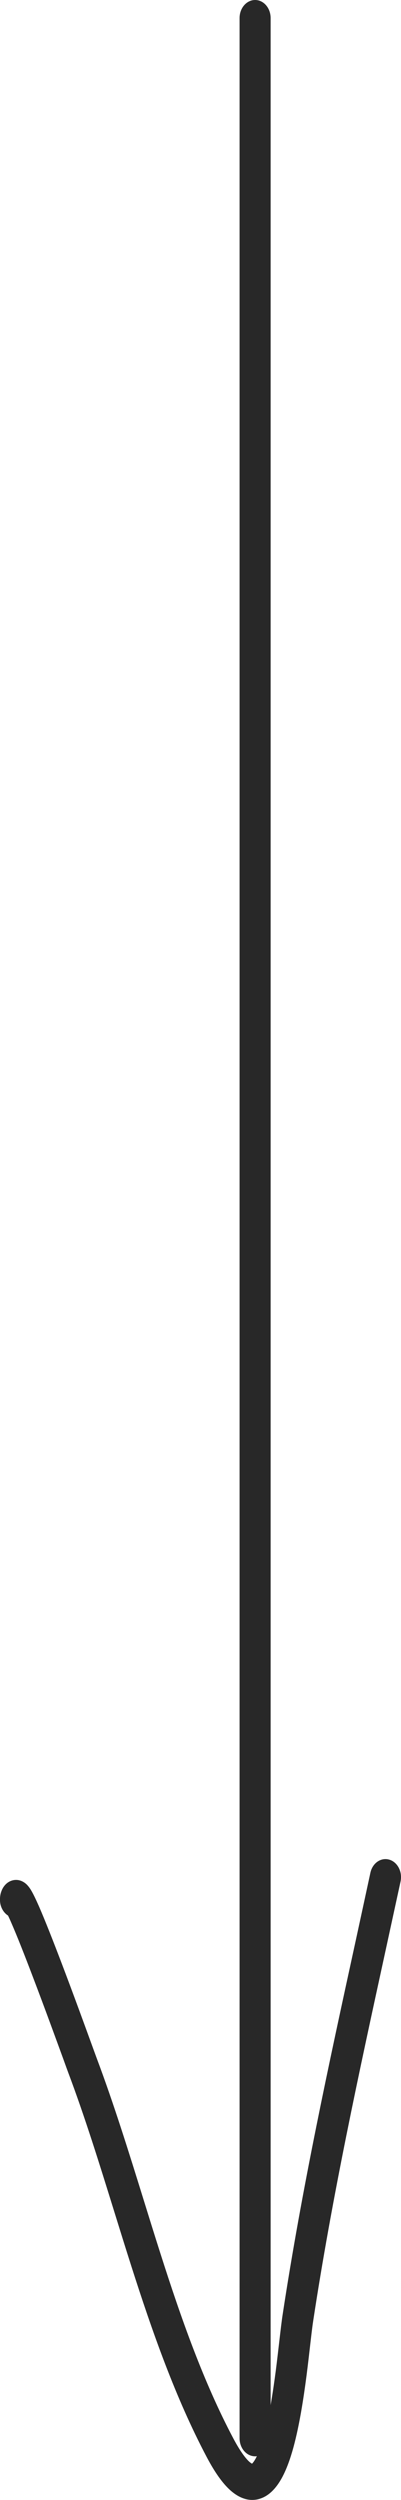 <svg width="9" height="56" viewBox="0 0 9 56" fill="none" xmlns="http://www.w3.org/2000/svg">
<path fill-rule="evenodd" clip-rule="evenodd" d="M5.726 -1.45893e-08C5.918 -6.53184e-09 6.074 0.181 6.074 0.404L6.074 54.619C6.074 54.842 5.918 55.023 5.726 55.023C5.533 55.023 5.377 54.842 5.377 54.619L5.377 0.404C5.377 0.181 5.533 -2.26467e-08 5.726 -1.45893e-08Z" fill="#282828"/>
<path fill-rule="evenodd" clip-rule="evenodd" d="M8.736 41.657C8.923 41.711 9.036 41.93 8.99 42.147C8.879 42.658 8.768 43.168 8.657 43.678C8.053 46.448 7.454 49.198 7.028 51.999C7.008 52.129 6.988 52.305 6.963 52.52C6.94 52.722 6.913 52.958 6.879 53.222C6.811 53.741 6.719 54.335 6.585 54.825C6.518 55.069 6.435 55.306 6.33 55.5C6.228 55.687 6.076 55.889 5.851 55.967C5.604 56.054 5.37 55.96 5.177 55.791C4.992 55.628 4.815 55.372 4.639 55.039C3.938 53.713 3.418 52.235 2.946 50.759C2.814 50.346 2.686 49.934 2.559 49.525C2.229 48.463 1.906 47.422 1.533 46.432C1.515 46.385 1.476 46.277 1.422 46.127C1.271 45.715 1.004 44.981 0.736 44.28C0.556 43.806 0.382 43.365 0.255 43.075C0.226 43.007 0.201 42.953 0.18 42.91C0.072 42.841 -0.001 42.708 -0.001 42.555C-0.001 42.529 -0.001 42.443 0.036 42.353C0.056 42.301 0.099 42.222 0.182 42.166C0.272 42.107 0.364 42.103 0.434 42.12C0.543 42.147 0.611 42.224 0.626 42.243L0.627 42.244C0.654 42.274 0.675 42.306 0.69 42.33C0.746 42.42 0.811 42.56 0.877 42.709C1.013 43.021 1.193 43.479 1.374 43.953C1.645 44.663 1.932 45.451 2.079 45.855C2.127 45.985 2.159 46.075 2.172 46.109C2.554 47.125 2.89 48.204 3.223 49.276C3.348 49.679 3.473 50.081 3.6 50.478C4.068 51.944 4.569 53.361 5.234 54.617C5.391 54.914 5.514 55.072 5.598 55.147C5.626 55.171 5.645 55.183 5.656 55.188C5.669 55.176 5.699 55.145 5.74 55.069C5.801 54.957 5.862 54.792 5.921 54.579C6.038 54.155 6.123 53.614 6.19 53.102C6.219 52.877 6.245 52.648 6.269 52.442C6.297 52.203 6.321 51.995 6.342 51.859C6.773 49.026 7.379 46.243 7.983 43.474C8.093 42.966 8.204 42.458 8.313 41.951C8.36 41.734 8.549 41.603 8.736 41.657ZM5.668 55.192C5.668 55.192 5.667 55.192 5.663 55.191C5.667 55.191 5.668 55.192 5.668 55.192ZM0.123 42.8C0.123 42.8 0.123 42.8 0.124 42.801C0.123 42.8 0.123 42.8 0.123 42.8Z" fill="#282828"/>
</svg>
